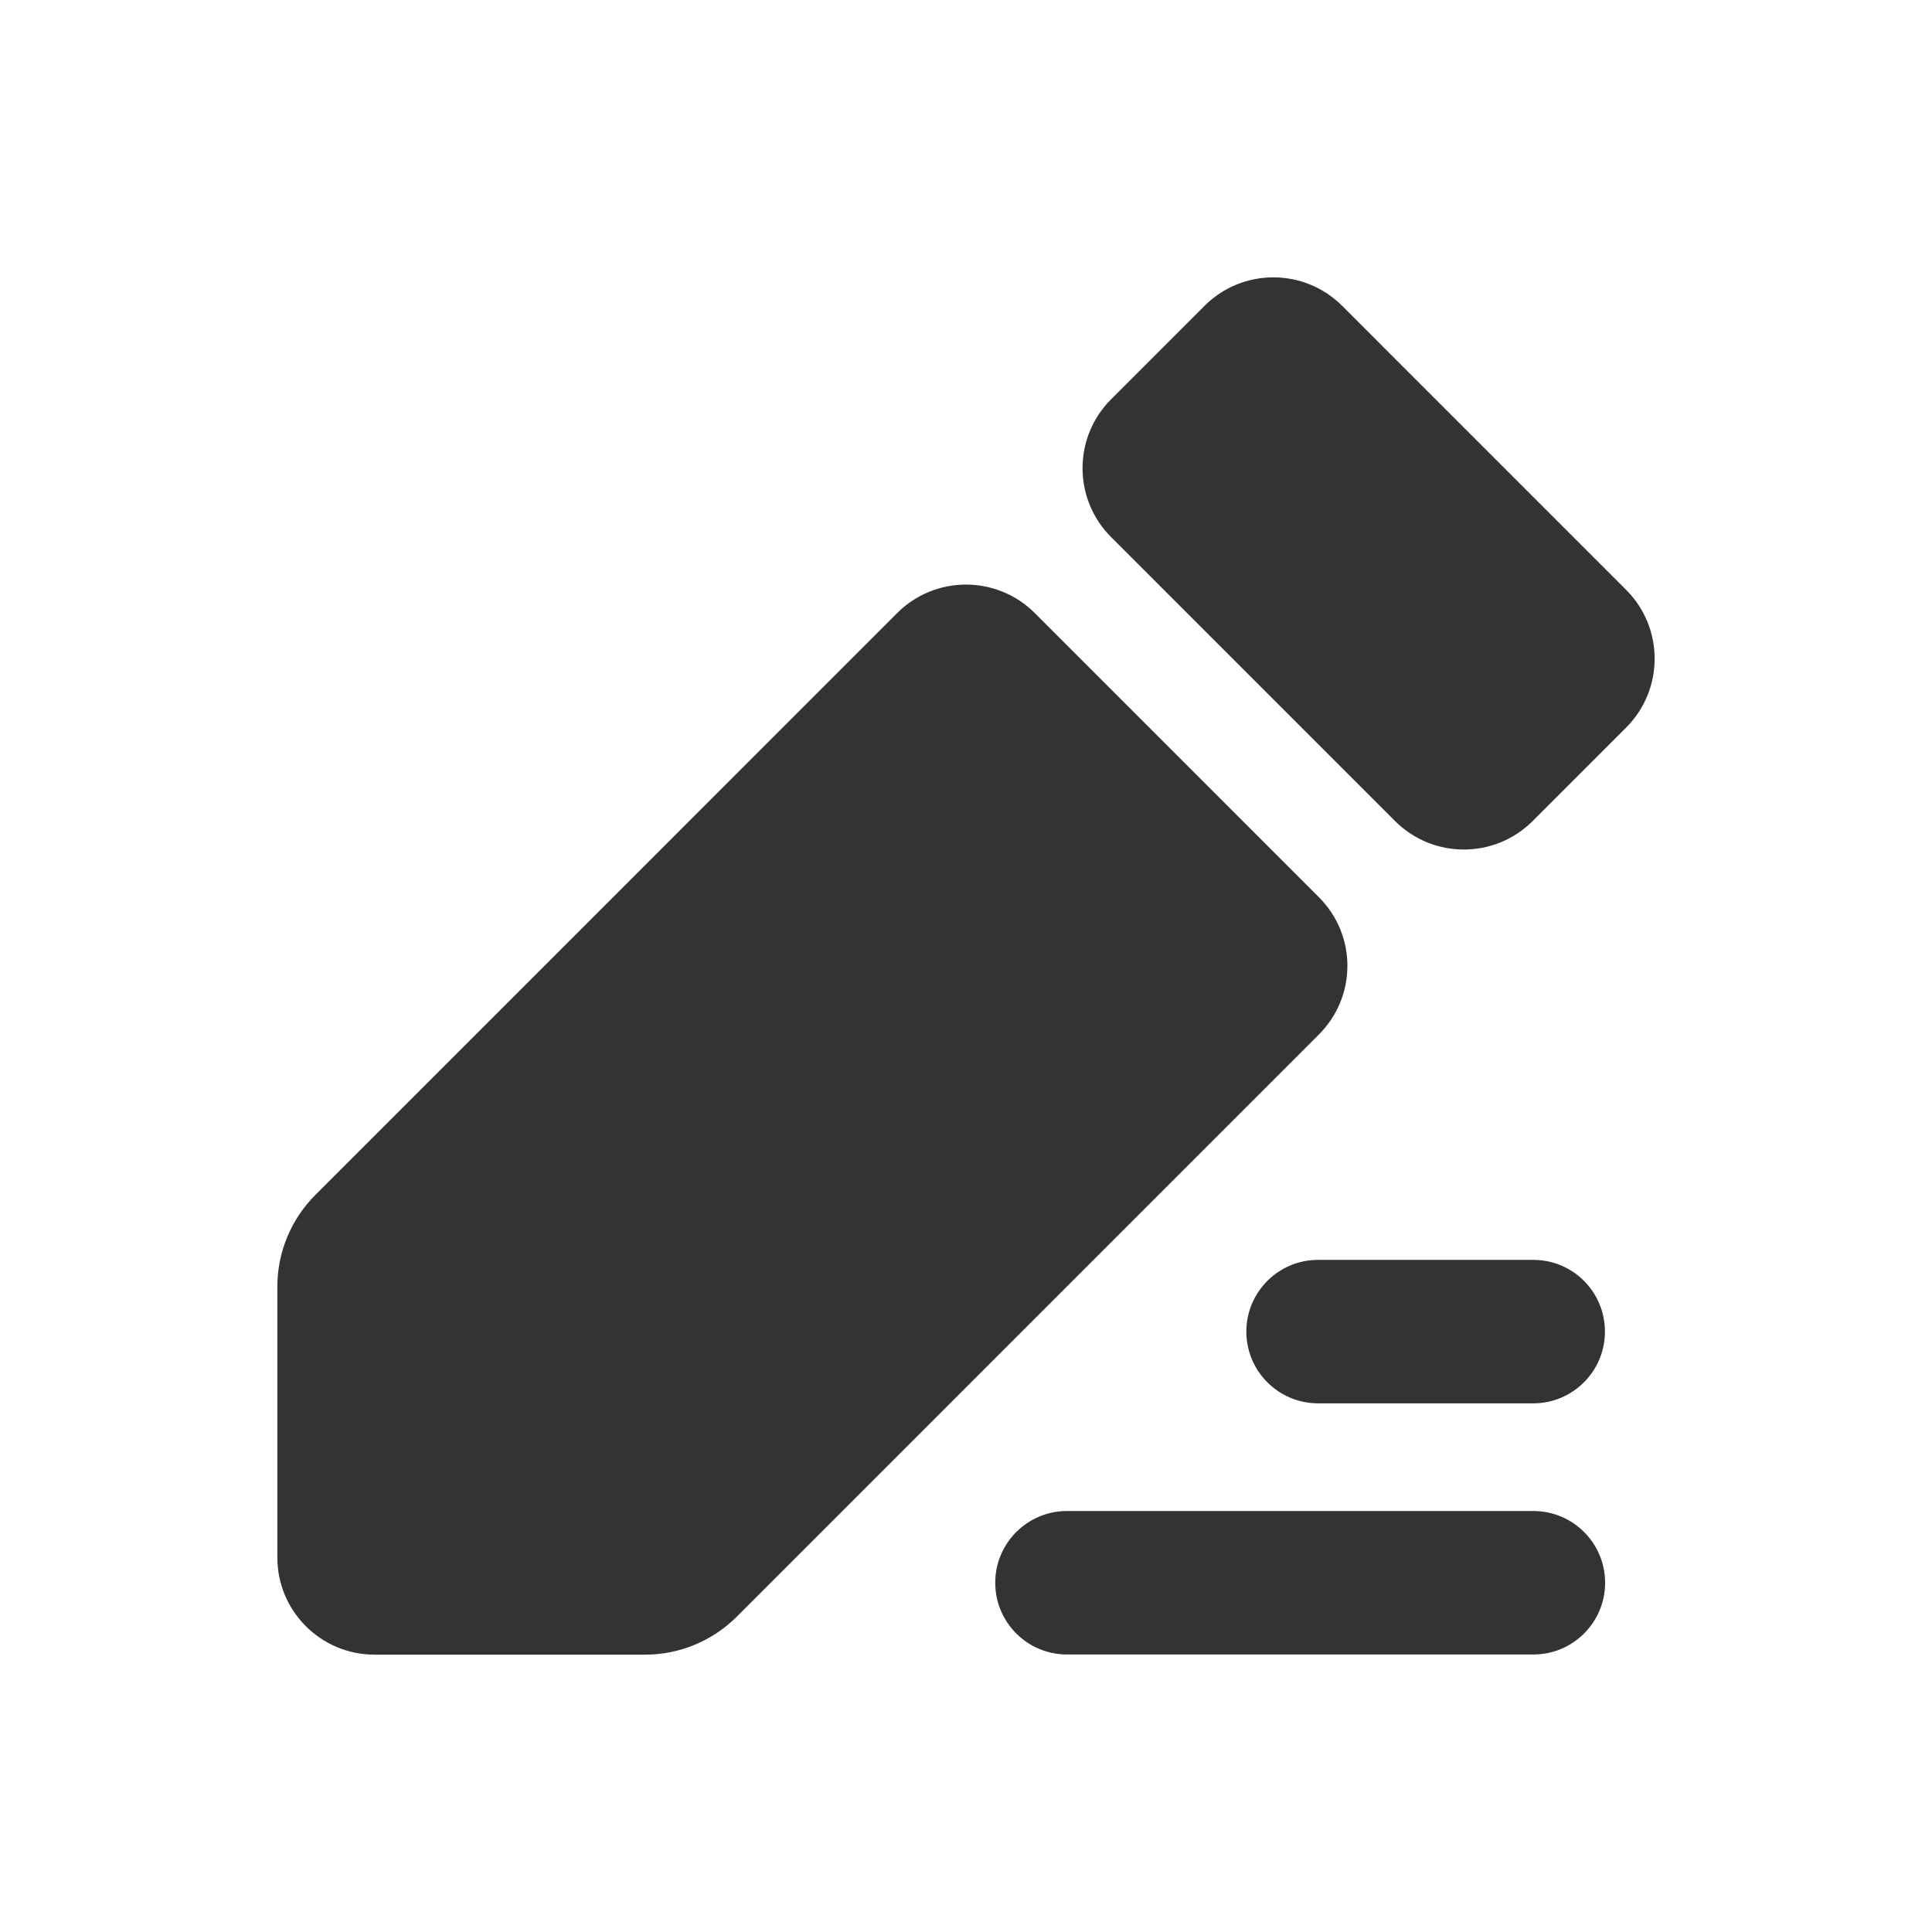 <?xml version="1.0" standalone="no"?><!DOCTYPE svg PUBLIC "-//W3C//DTD SVG 1.1//EN" "http://www.w3.org/Graphics/SVG/1.1/DTD/svg11.dtd"><svg class="icon" width="200px" height="200.00px" viewBox="0 0 1024 1024" version="1.1" xmlns="http://www.w3.org/2000/svg"><path fill="#333333" d="M699.062 475.559L548.482 324.96c-20.156-20.16-52.83-20.16-72.988 0L167.157 633.337C154.271 646.224 147 663.714 147 681.94v143.51C147 853.987 170.102 877 198.543 877h143.4c18.224 0 35.712-7.272 48.597-20.16l308.338-308.376c20.34-20.16 20.34-52.746 0.184-72.905z m113.67 325.314H565.51c-20.985 0-38.013 17.03-38.013 38.017 0 20.988 17.028 38.018 38.013 38.018h247.222c20.986 0 38.013-17.03 38.013-38.018s-17.027-38.017-38.013-38.017z m0-133.109h-114.13c-20.986 0-38.013 17.03-38.013 38.018s17.027 38.018 38.013 38.018H812.64c20.986 0 38.013-17.03 38.013-38.018s-16.935-38.018-37.92-38.018z m49.15-355.138L711.395 162.12c-20.157-20.16-52.831-20.16-72.988 0l-49.518 49.524c-20.157 20.16-20.157 52.838 0 72.998l150.487 150.506c20.157 20.16 52.831 20.16 72.988 0l49.518-49.525c20.157-20.16 20.157-52.838 0-72.997z"  /></svg>